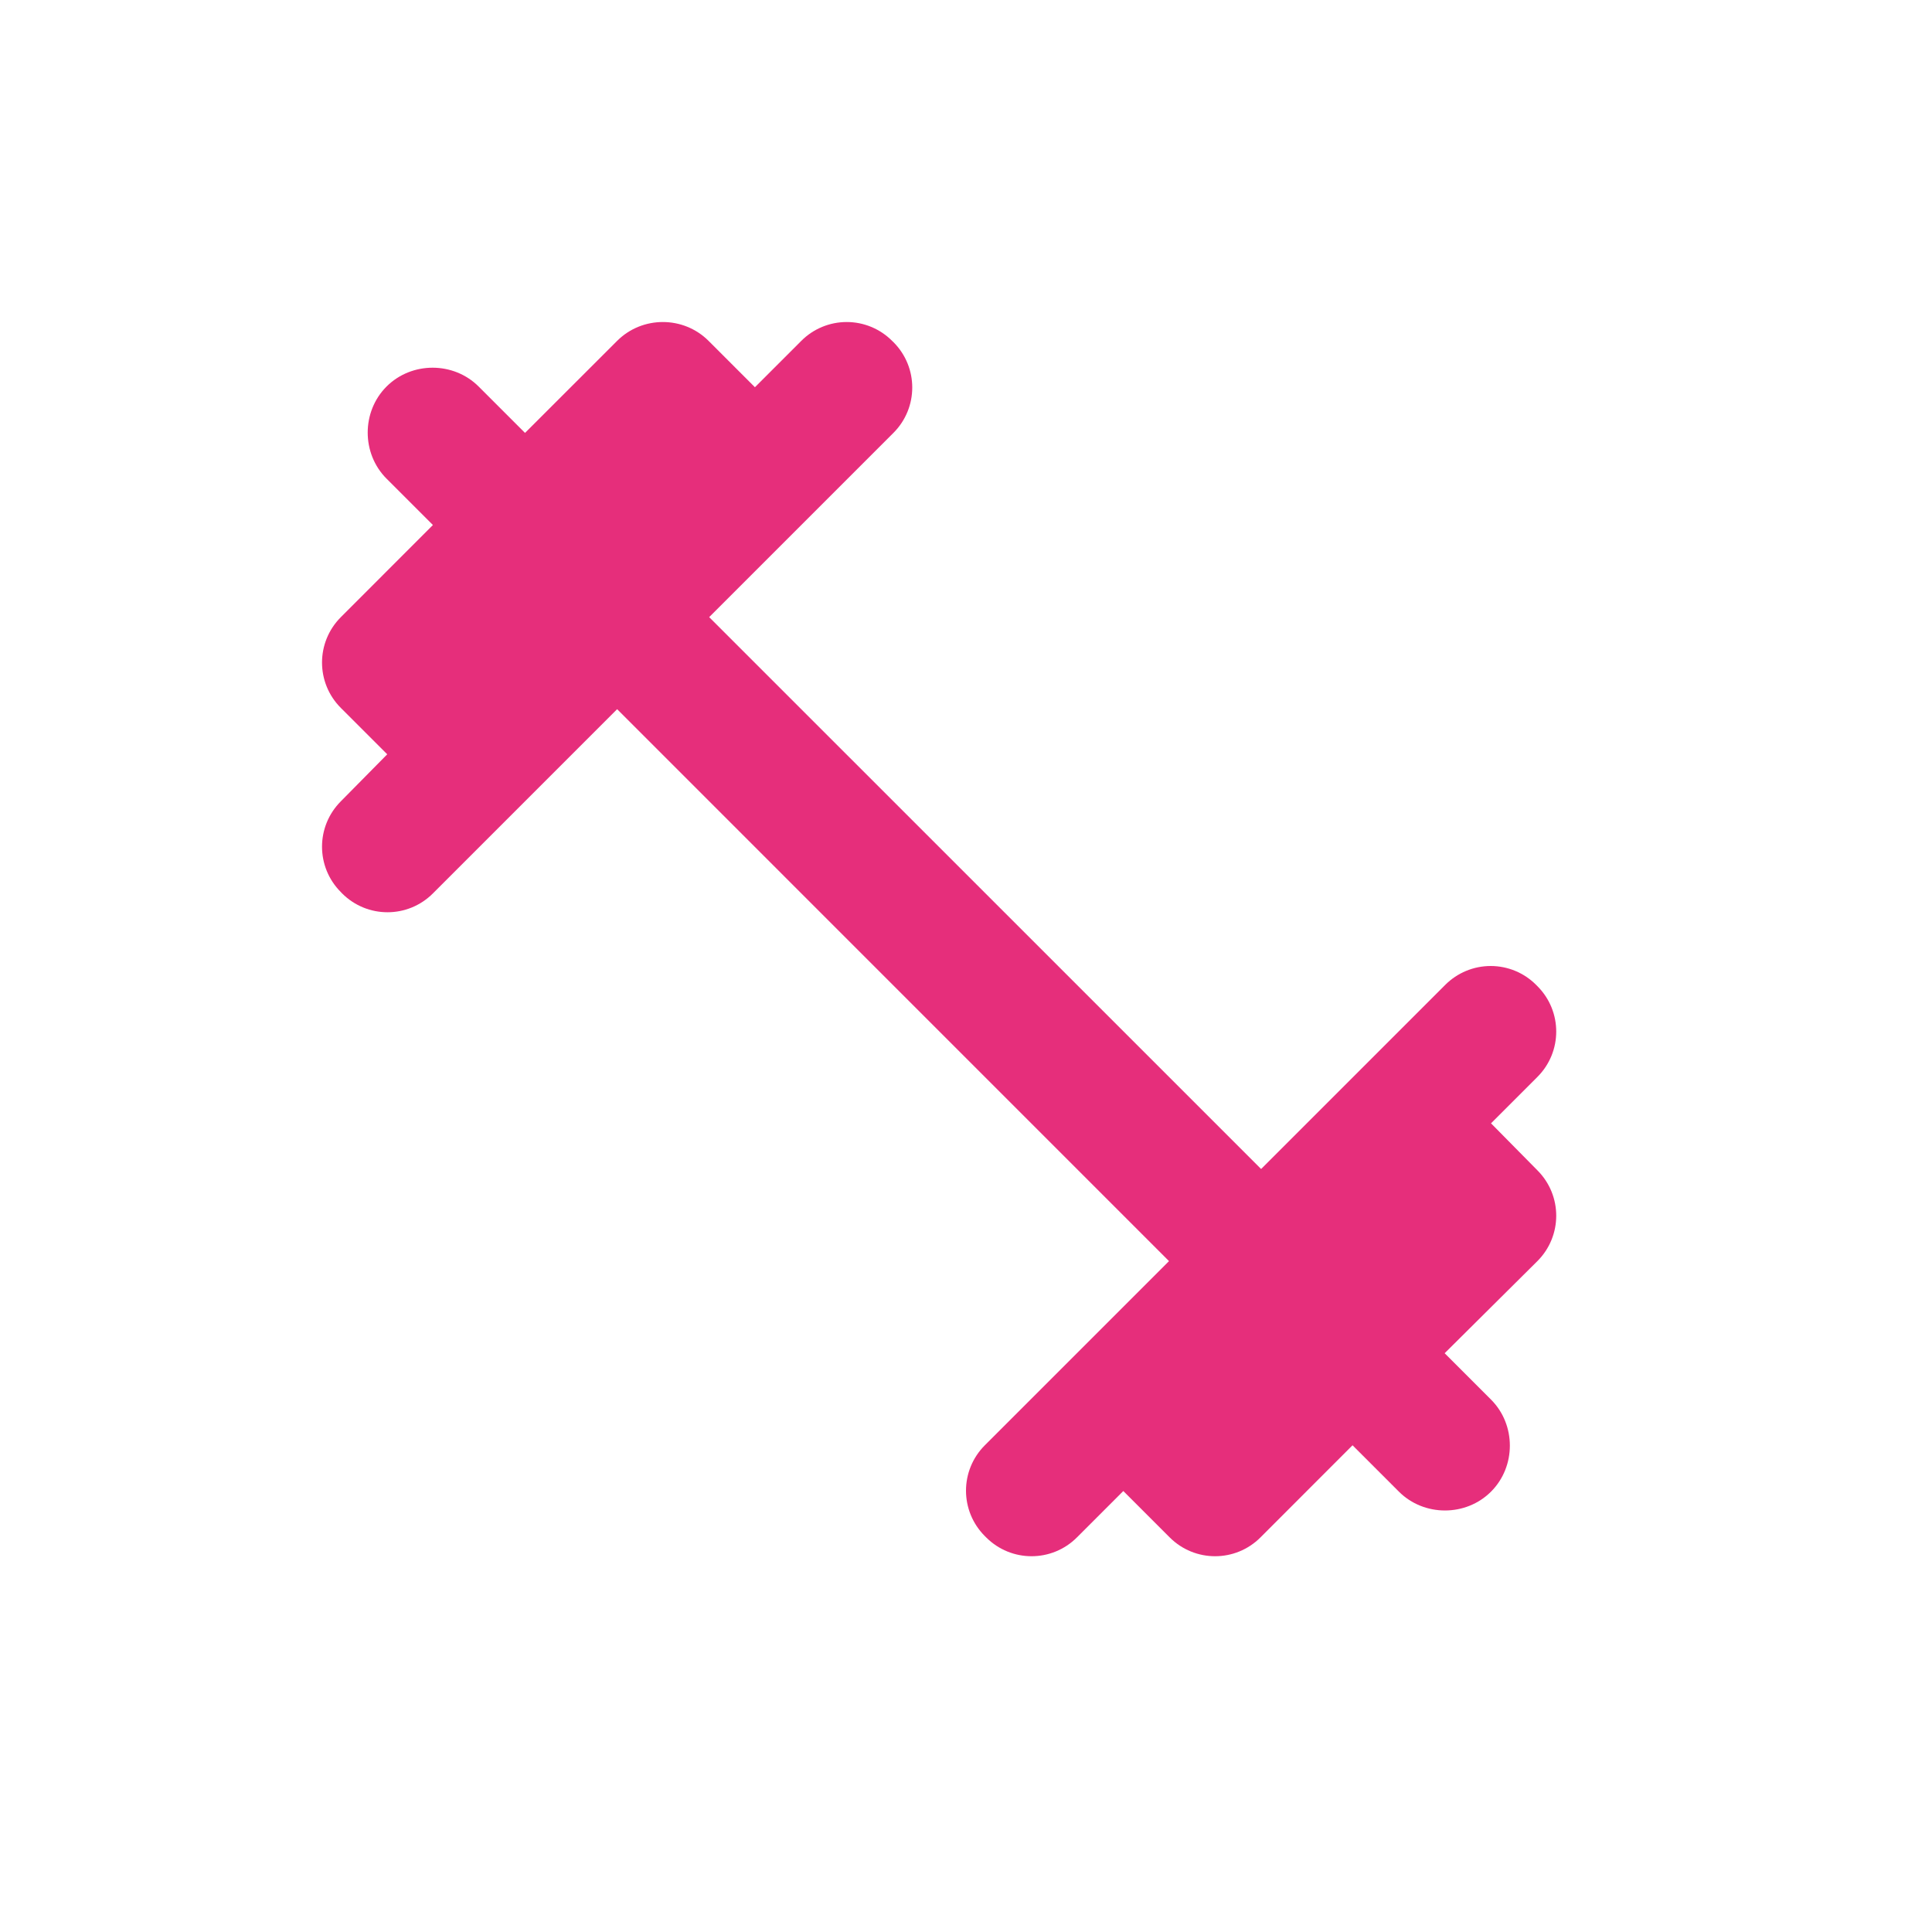 <svg width="28" height="28" viewBox="0 0 28 28" fill="none" xmlns="http://www.w3.org/2000/svg">
<path fill-rule="evenodd" clip-rule="evenodd" d="M21.609 16.28L22.281 15.608C22.645 15.244 22.645 14.656 22.281 14.292L22.262 14.273C22.088 14.098 21.851 14 21.604 14C21.358 14 21.121 14.098 20.946 14.273L18.277 16.942L10.278 8.944L12.948 6.274C13.312 5.91 13.312 5.322 12.948 4.958L12.929 4.94C12.755 4.765 12.518 4.667 12.271 4.667C12.024 4.667 11.787 4.765 11.613 4.94L10.941 5.612L10.269 4.94C9.905 4.576 9.308 4.576 8.944 4.94L7.609 6.274L6.937 5.602C6.573 5.238 5.966 5.238 5.602 5.602C5.238 5.966 5.238 6.573 5.602 6.937L6.274 7.609L4.94 8.944C4.576 9.308 4.576 9.896 4.94 10.26L5.612 10.932L4.94 11.613C4.576 11.977 4.576 12.565 4.94 12.929L4.958 12.948C5.322 13.312 5.91 13.312 6.274 12.948L8.944 10.278L16.942 18.277L14.273 20.946C13.909 21.31 13.909 21.898 14.273 22.262L14.292 22.281C14.656 22.645 15.244 22.645 15.608 22.281L16.28 21.609L16.952 22.281C17.316 22.645 17.904 22.645 18.268 22.281L19.602 20.946L20.274 21.618C20.638 21.982 21.245 21.982 21.609 21.618C21.973 21.254 21.973 20.648 21.609 20.284L20.937 19.612L22.281 18.277C22.645 17.913 22.645 17.325 22.281 16.961L21.609 16.28Z" fill="#E62E7B"/>
</svg>
